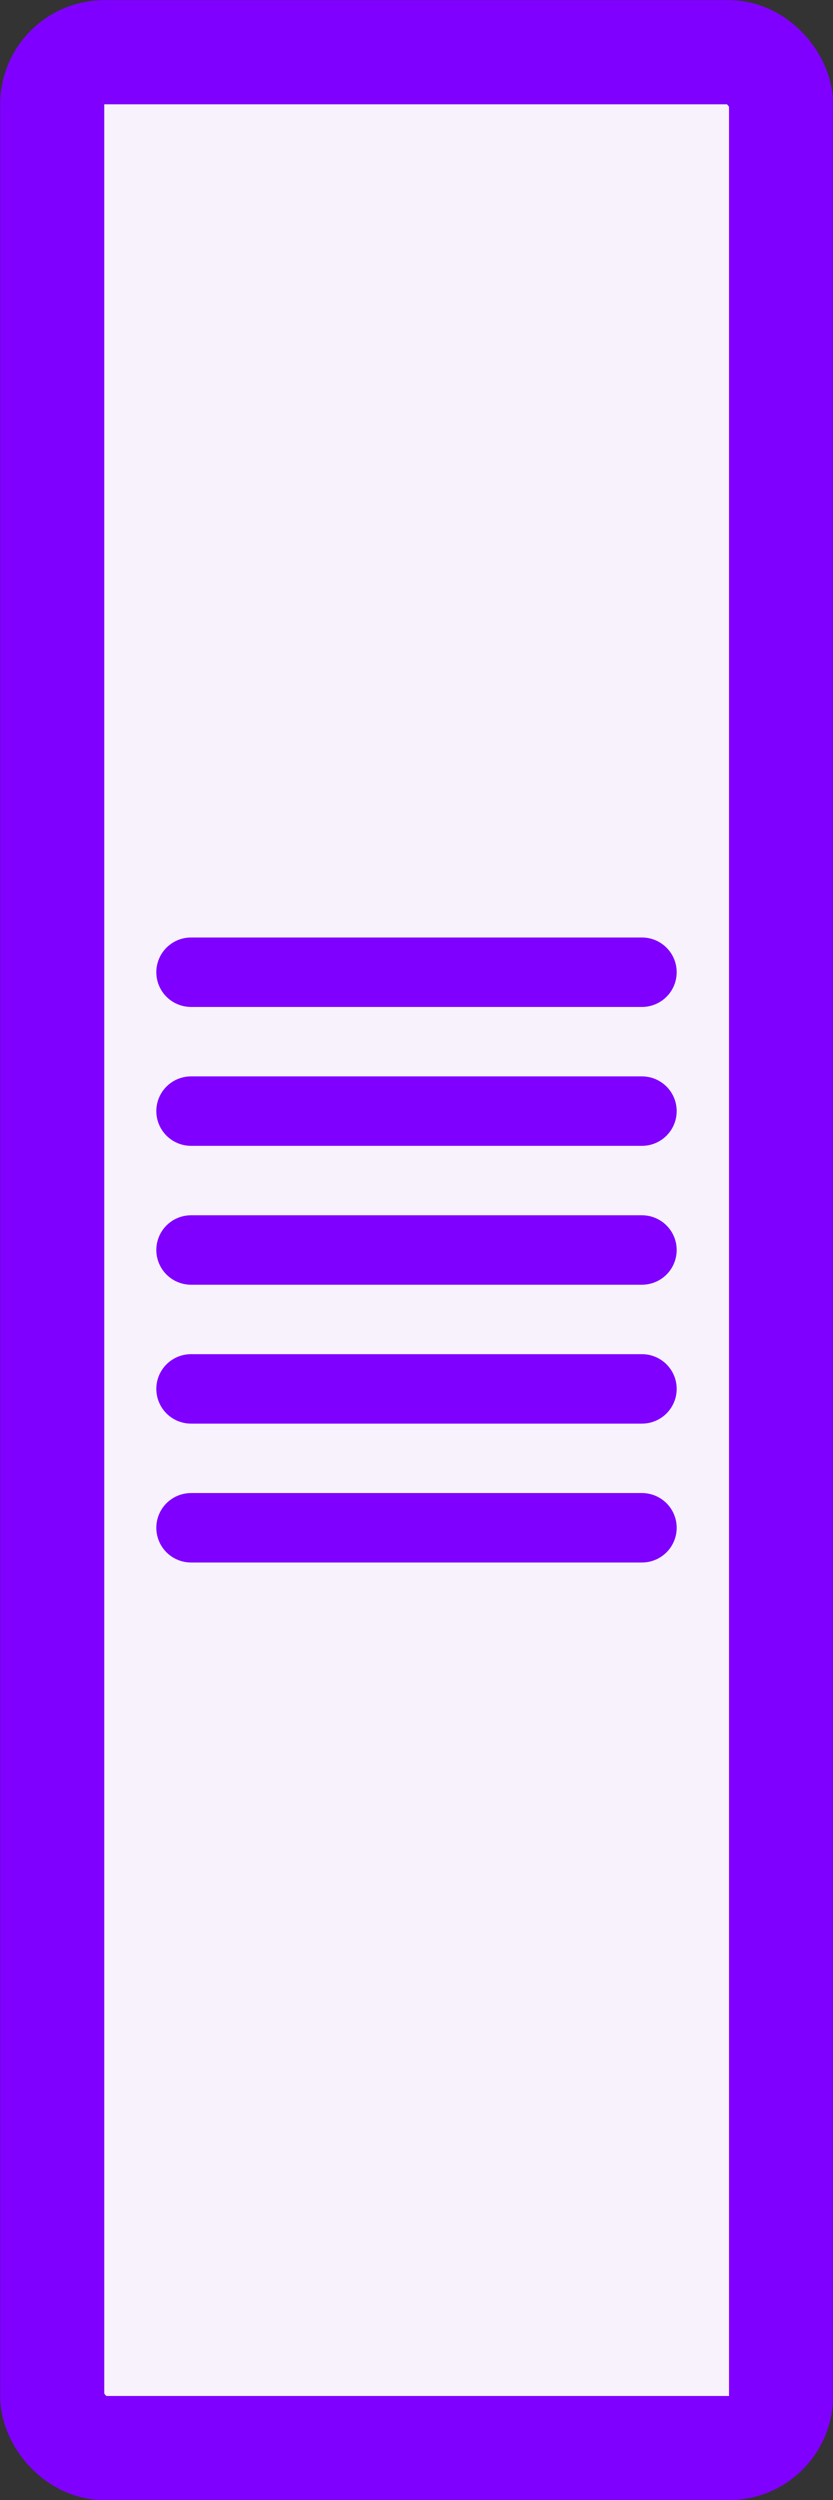 <?xml version="1.0" encoding="UTF-8"?>
<svg xmlns="http://www.w3.org/2000/svg" version="1.1" viewBox="-1.5 -4.5 3 9" height="9mm" width="3mm">
  <rect x="-1.5" y="-4.5" width="3" height="9" fill="#333333" stroke="none"/>
  <g>
    <rect x="-1.312" y="-4.312" width="2.625" height="8.625" rx="0.188" ry="0.188" fill="#f7f2fc" stroke="#8000ff" stroke-width="0.375"/>
    <g transform="translate(0 0)">
      <line x1="-0.812" y1="-1" x2="0.812" y2="-1" stroke="#8000ff" stroke-width="0.25" stroke-linecap="round"/>
      <line x1="-0.812" y1="-0.5" x2="0.812" y2="-0.5" stroke="#8000ff" stroke-width="0.25" stroke-linecap="round"/>
      <line x1="-0.812" x2="0.812" stroke="#8000ff" stroke-width="0.25" stroke-linecap="round"/>
      <line x1="-0.812" y1="0.5" x2="0.812" y2="0.5" stroke="#8000ff" stroke-width="0.25" stroke-linecap="round"/>
      <line x1="-0.812" y1="1" x2="0.812" y2="1" stroke="#8000ff" stroke-width="0.25" stroke-linecap="round"/>
    </g>
  </g>
</svg>
